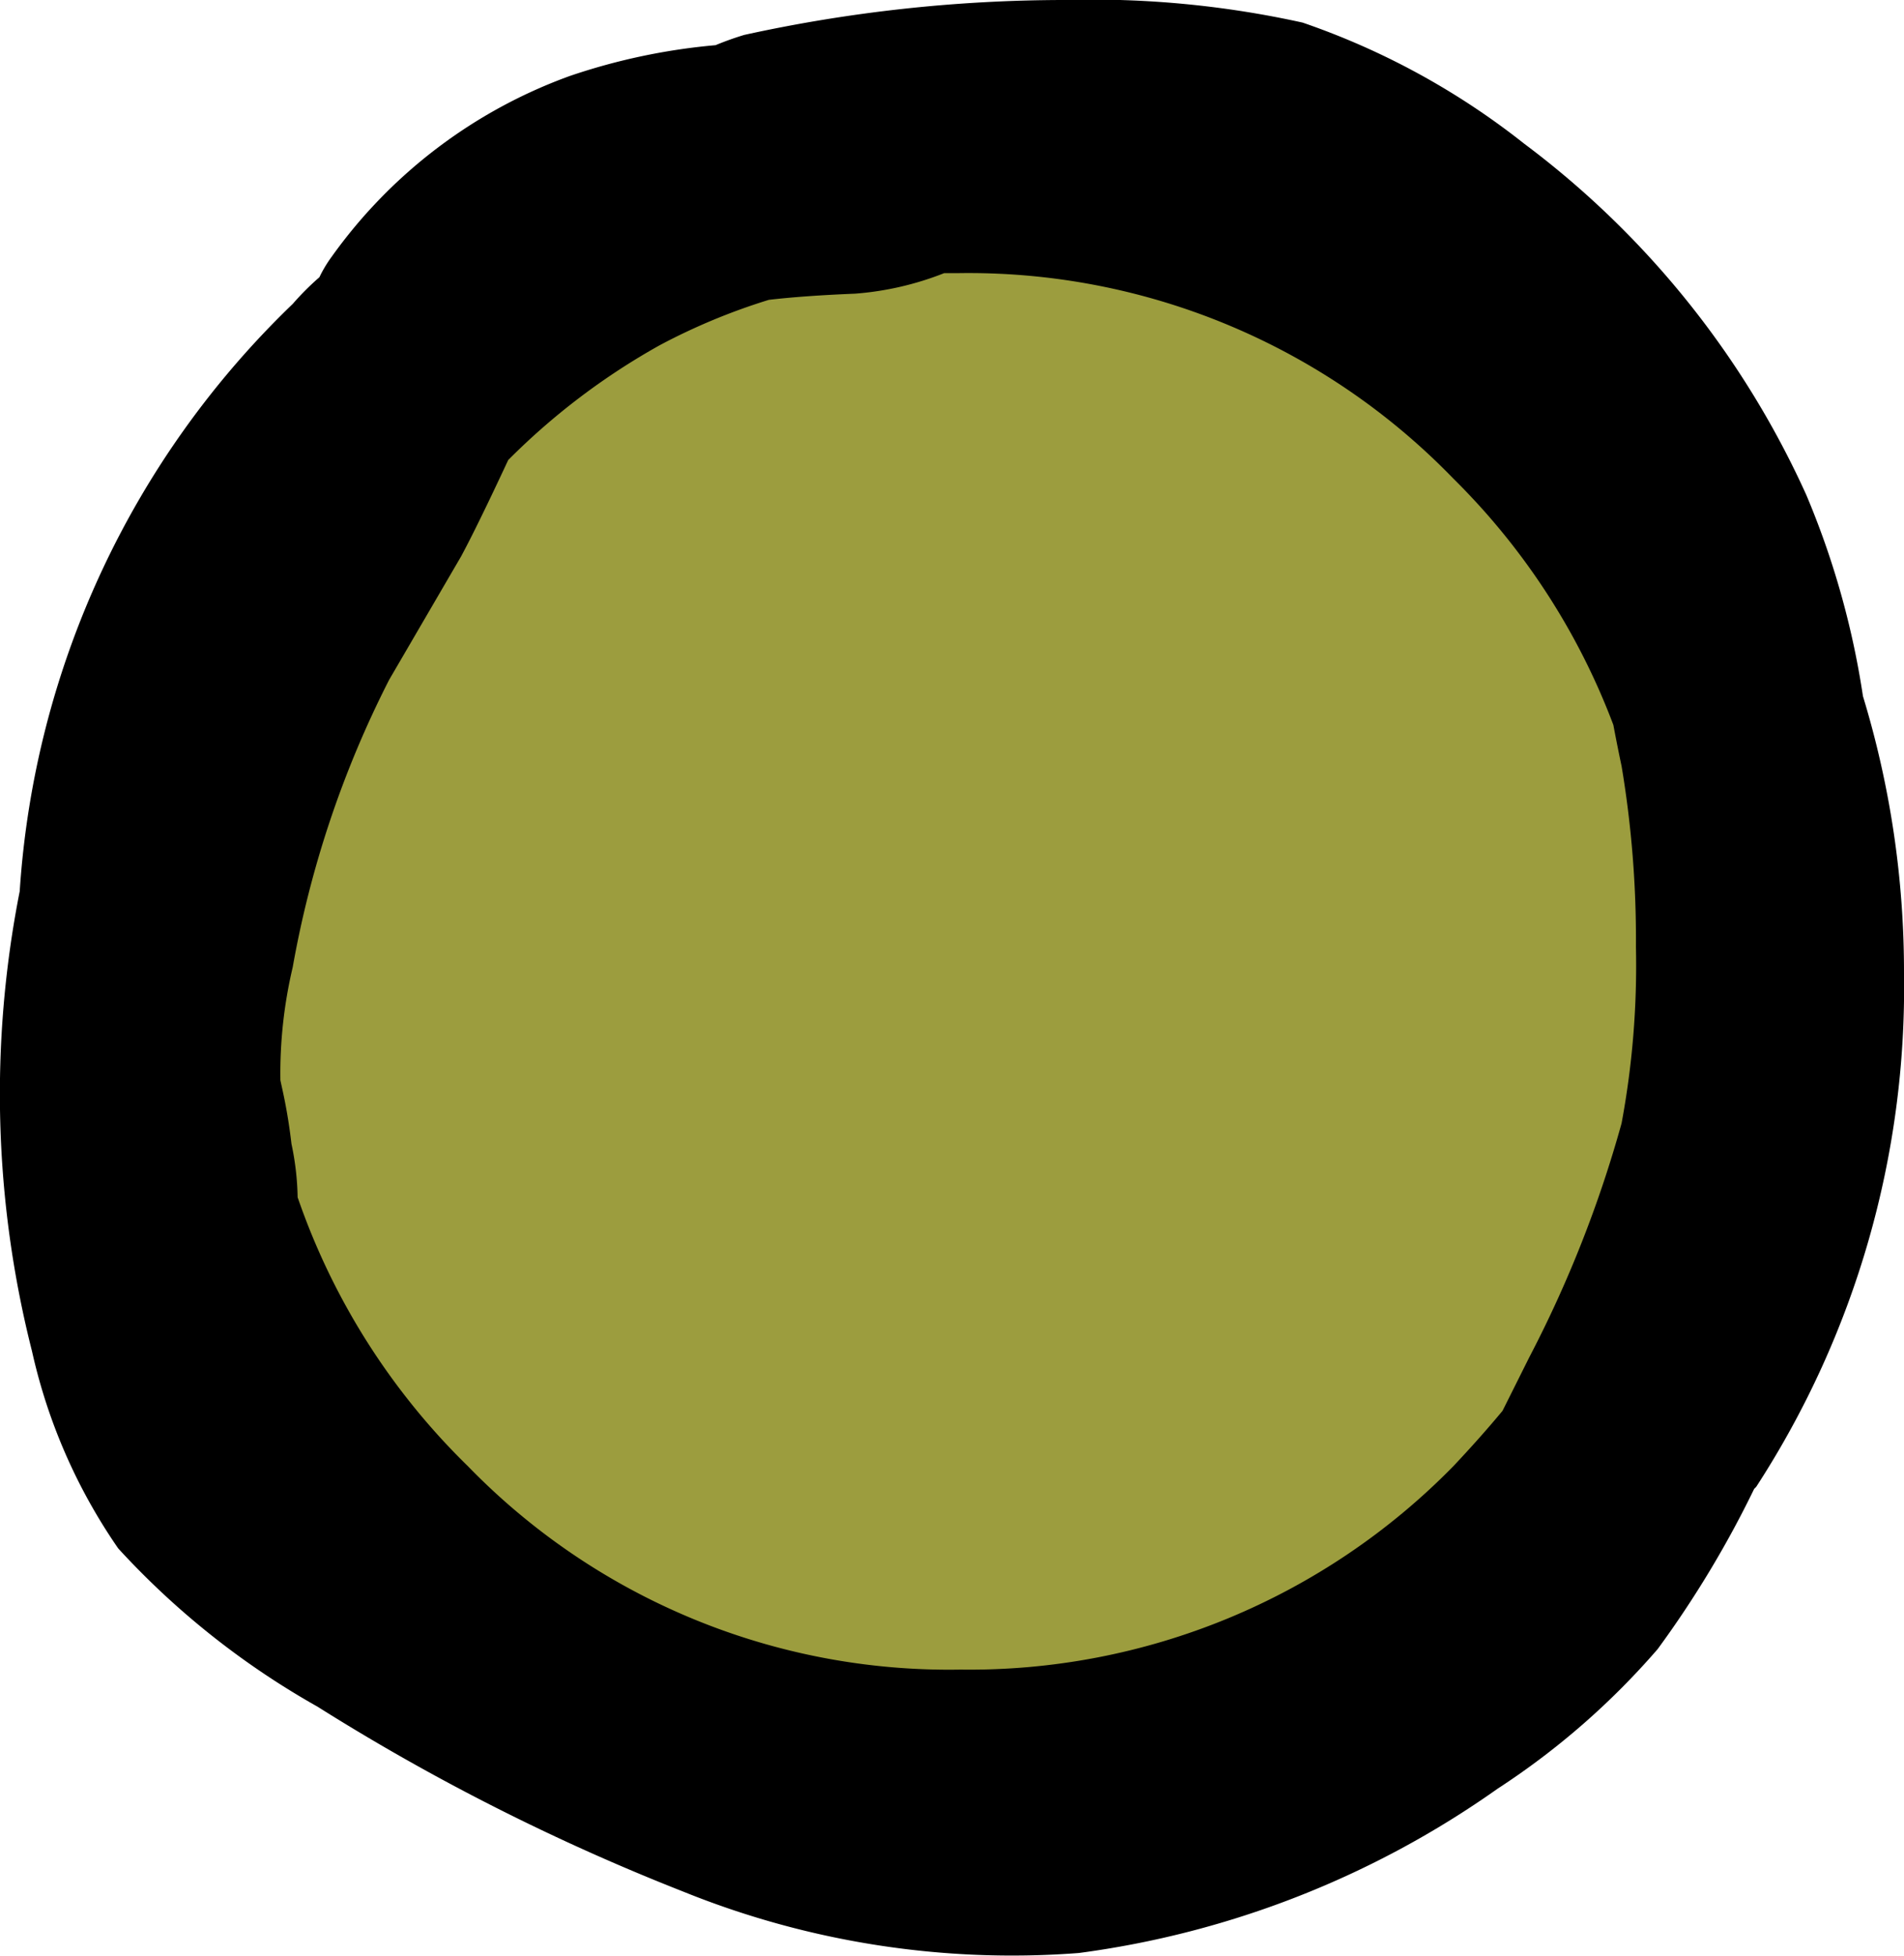 <svg xmlns="http://www.w3.org/2000/svg" viewBox="0 0 46.38 47.63"><defs><style>.cls-1{fill:#9c9d3e;}</style></defs><title>Asset 29</title><g id="Layer_2" data-name="Layer 2"><g id="Layer_1-2" data-name="Layer 1"><ellipse class="cls-1" cx="23.37" cy="23.77" rx="19.72" ry="19.32"/><g id="Layer0_2_FILL" data-name="Layer0 2 FILL"><path d="M31.73.55A23.77,23.77,0,0,0,25.93,0a36.48,36.48,0,0,0-7.8.85,7.4,7.4,0,0,0-.7.25,15.14,15.14,0,0,0-3.55.75,12.25,12.25,0,0,0-5.8,4.4,3.13,3.13,0,0,0-.3.5,6.65,6.65,0,0,0-.65.65A21.8,21.8,0,0,0,.48,21.7a25.47,25.47,0,0,0,.3,11.2,13.64,13.64,0,0,0,2.1,4.8,19.66,19.66,0,0,0,4.85,3.85,53.38,53.38,0,0,0,8.9,4.5,21.37,21.37,0,0,0,9.65,1.5,22.85,22.85,0,0,0,10.2-4,18.45,18.45,0,0,0,3.9-3.4,25.16,25.16,0,0,0,2.35-3.9,0,0,0,0,1,.05-.05,22.31,22.31,0,0,0,3.6-12.5,23,23,0,0,0-1-6.75A20.36,20.36,0,0,0,44,12.05,22,22,0,0,0,37.13,3.5,18.22,18.22,0,0,0,31.73.55M23,6.65h.35a16.43,16.43,0,0,1,12.05,5,16.7,16.7,0,0,1,3.9,6c.07.37.14.72.2,1a25.48,25.48,0,0,1,.35,4.4,20.92,20.92,0,0,1-.35,4.3,29.12,29.12,0,0,1-2.25,5.7l-.65,1.3q-.54.65-1.2,1.35a16.5,16.5,0,0,1-12,4.95,16.34,16.34,0,0,1-12-4.95,16.78,16.78,0,0,1-4.15-6.55,6.73,6.73,0,0,0-.15-1.3C7,27,6.87,26.5,6.83,26.3a11.24,11.24,0,0,1,.3-2.75,25,25,0,0,1,2.35-7l1.75-3c.27-.5.65-1.28,1.15-2.35a16.63,16.63,0,0,1,3.7-2.8,15.15,15.15,0,0,1,2.65-1.1q.86-.1,2.1-.15A7.44,7.44,0,0,0,23,6.65Z"/></g></g></g></svg>